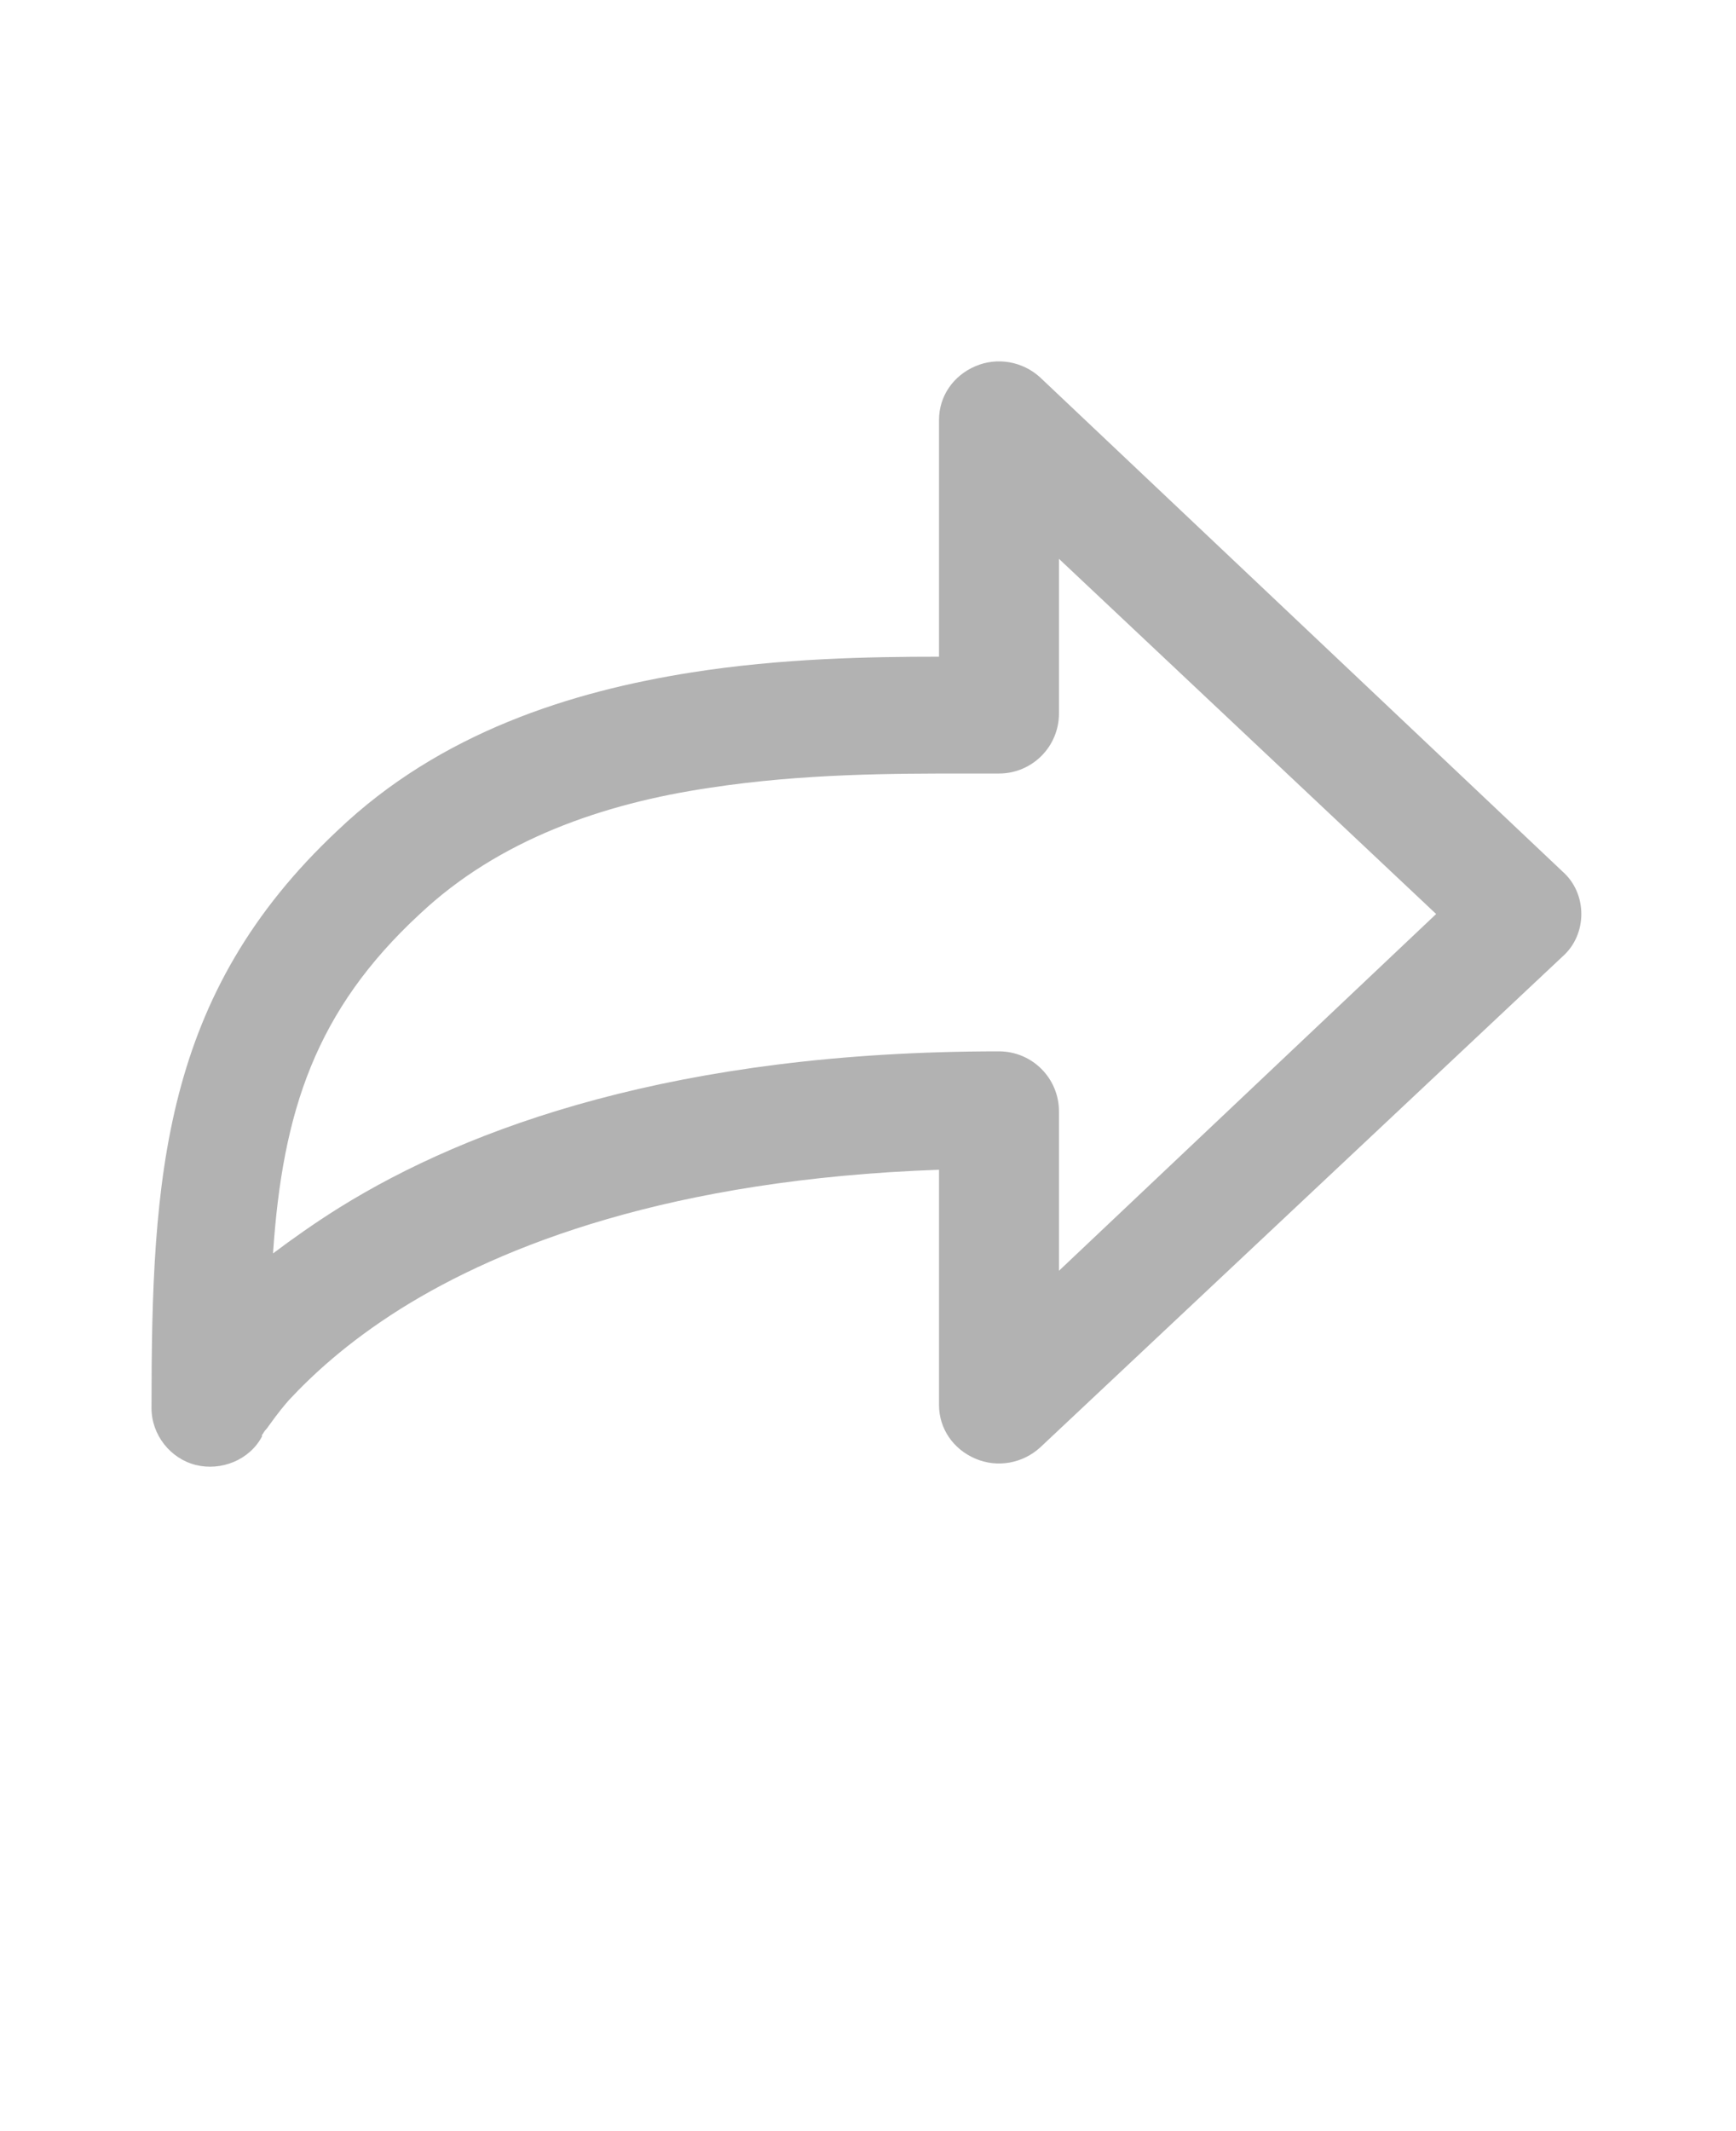 <?xml version="1.0" encoding="utf-8"?>
<!-- Generator: Adobe Illustrator 28.0.0, SVG Export Plug-In . SVG Version: 6.00 Build 0)  -->
<svg version="1.1" id="Layer_1" xmlns="http://www.w3.org/2000/svg" xmlns:xlink="http://www.w3.org/1999/xlink" x="0px" y="0px"
	 viewBox="0 0 110 135" style="enable-background:new 0 0 110 135;" xml:space="preserve">
<style type="text/css">
	.st0{fill-rule:evenodd;clip-rule:evenodd;fill:#B2B2B2;}
</style>
<path class="st0" d="M61.8,23.2c-1.4,0.6-2.3,1.9-2.3,3.4v15c-4.4,0-10,0.1-15.7,1c-7.6,1.2-15.9,3.8-22.4,10
	C10.3,63,9.6,74.5,9.6,89.2c0,1.7,1.2,3.2,2.8,3.6s3.4-0.3,4.2-1.8c0,0,0,0,0-0.1c0.1-0.1,0.1-0.2,0.3-0.4c0.3-0.4,0.7-1,1.4-1.8
	c1.4-1.5,3.6-3.6,7.1-5.8c6.4-4,17.1-8.2,34.1-8.8V89c0,1.5,0.9,2.8,2.3,3.4s3,0.3,4.1-0.7L99,60.6c0.8-0.7,1.2-1.7,1.2-2.7
	s-0.4-2-1.2-2.7L65.9,23.9C64.8,22.9,63.2,22.6,61.8,23.2L61.8,23.2z M91,57.9L67.1,80.5V70.4c0-2.1-1.7-3.8-3.8-3.8
	c-20.4,0-33.6,4.8-41.8,9.9c-1.6,1-3,2-4.2,2.9c0.6-9,2.7-15.4,9.3-21.5c5-4.7,11.6-7,18.4-8C50.9,49,56.6,49,61.2,49
	c0.7,0,1.5,0,2.1,0c2.1,0,3.8-1.7,3.8-3.8v-9.8L91,57.9z"/>
</svg>
